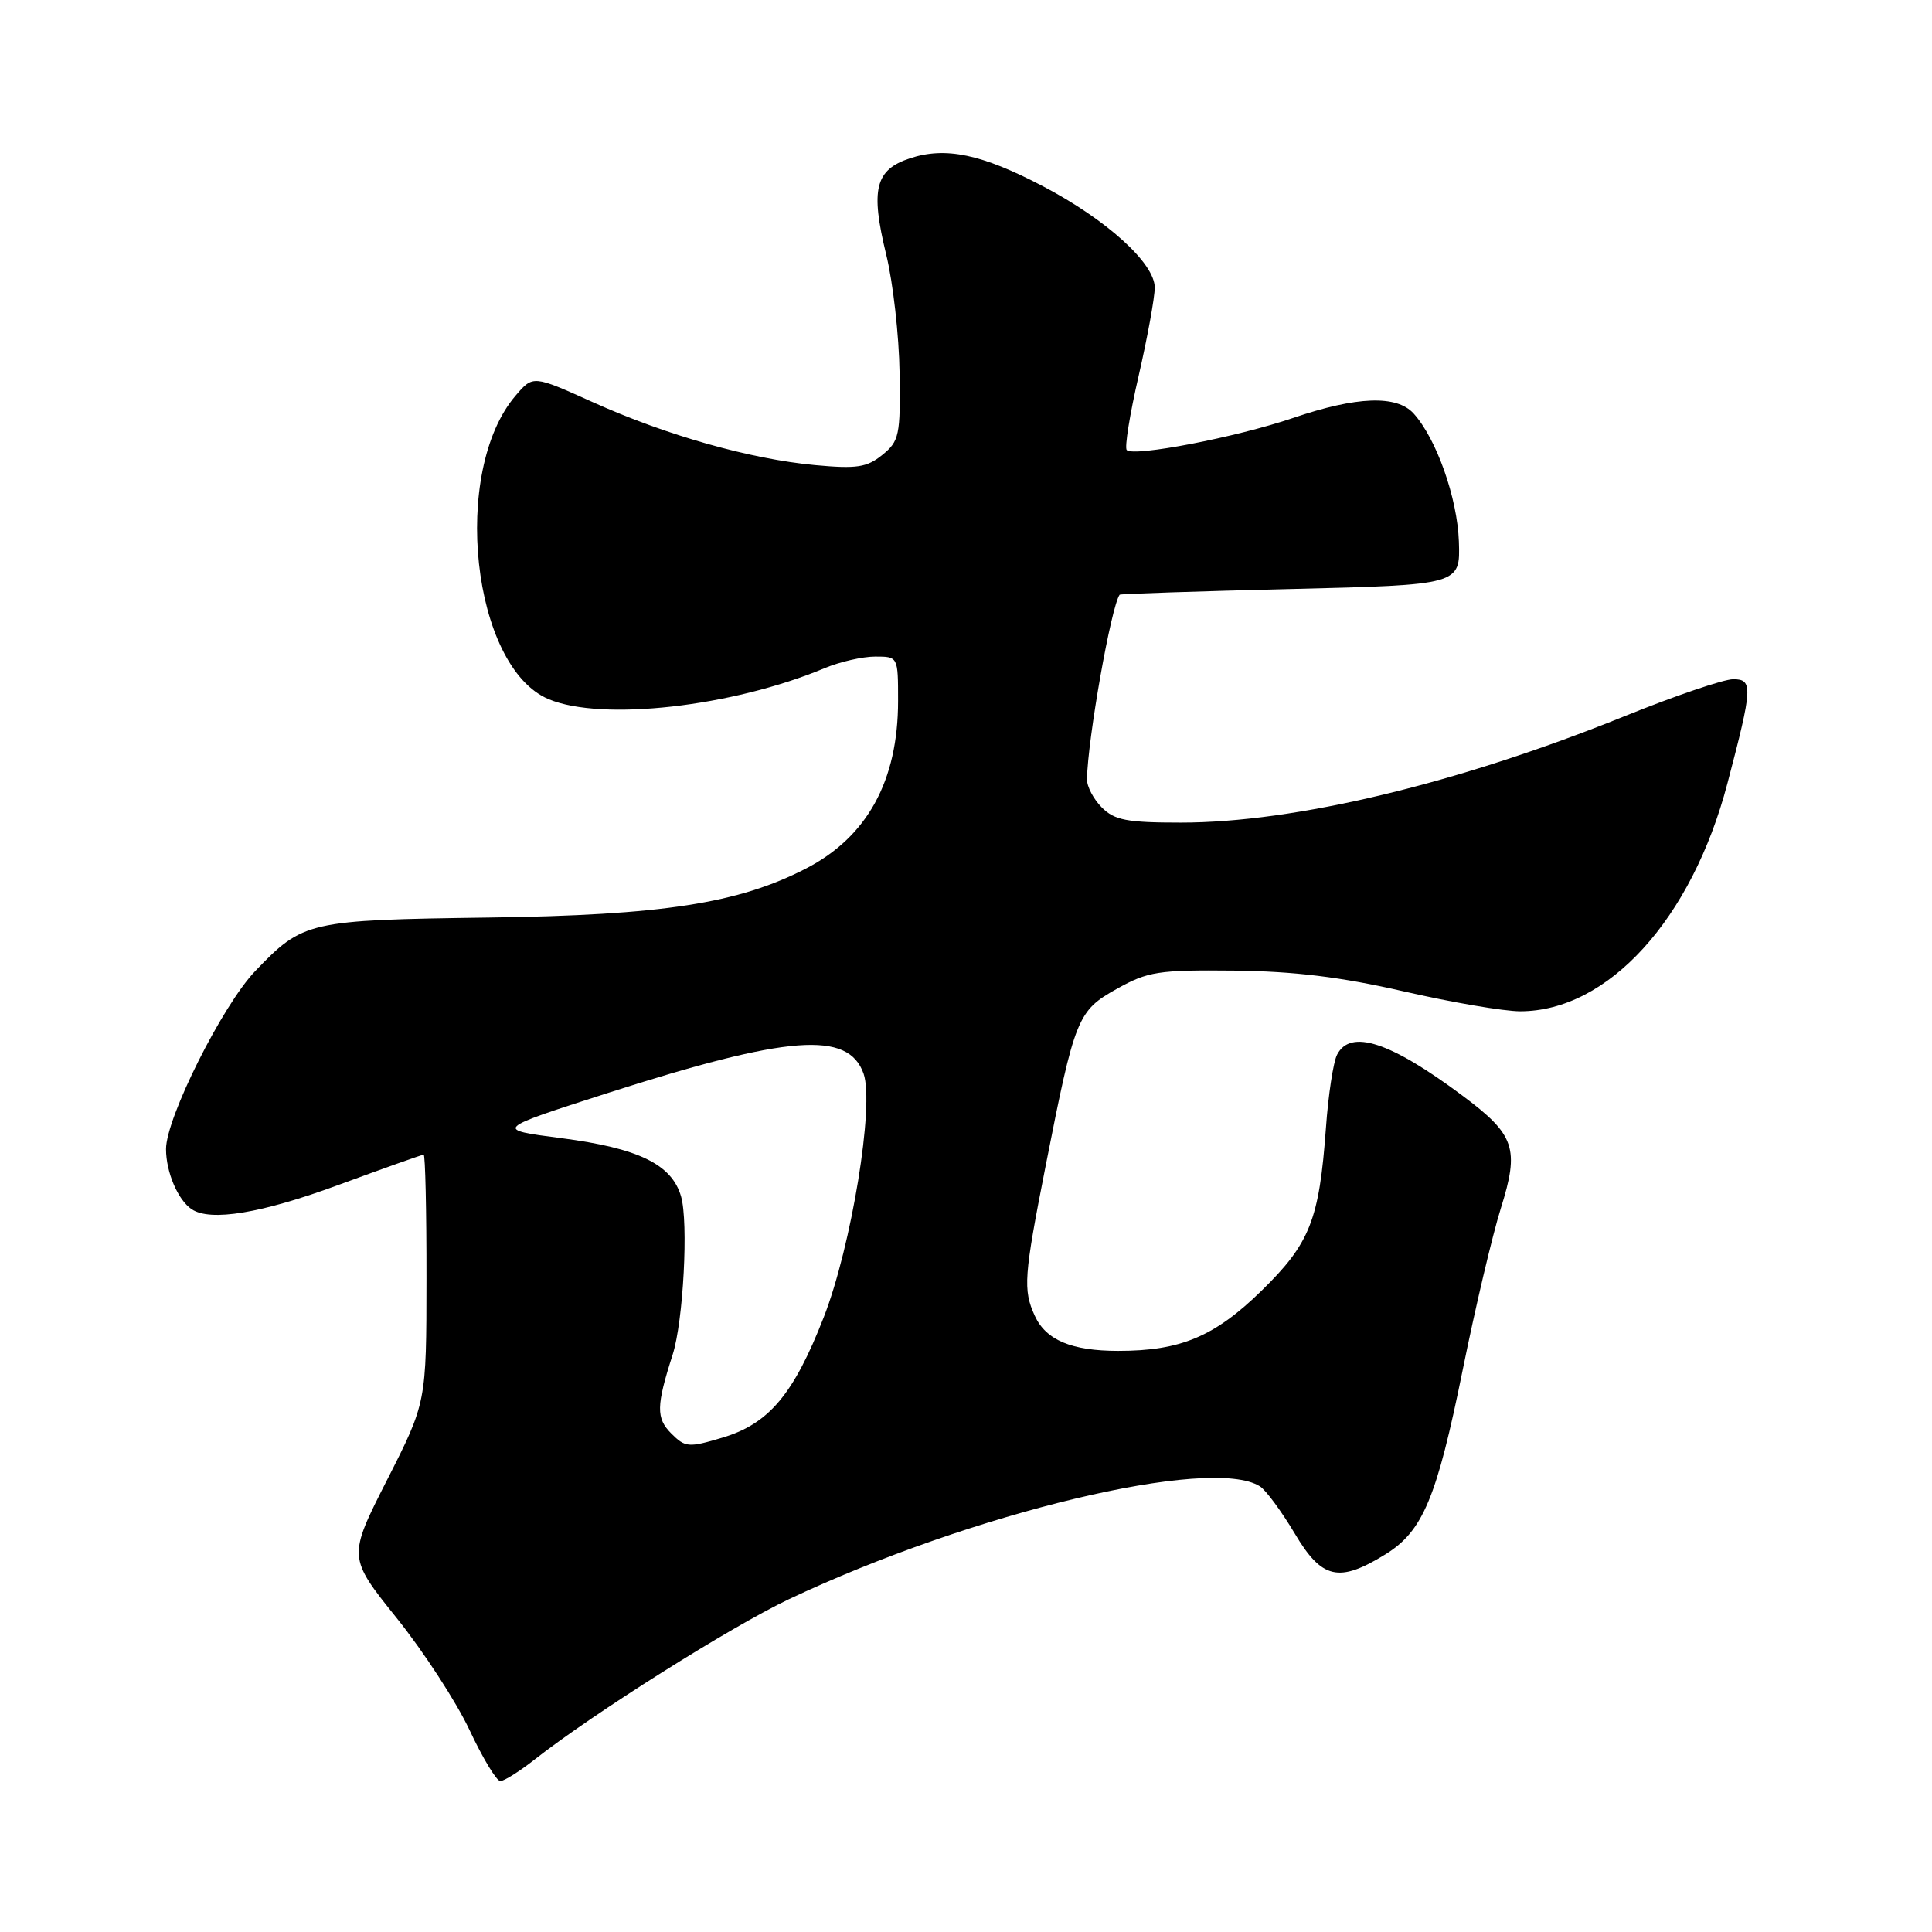 <?xml version="1.0" encoding="UTF-8" standalone="no"?>
<!DOCTYPE svg PUBLIC "-//W3C//DTD SVG 1.1//EN" "http://www.w3.org/Graphics/SVG/1.1/DTD/svg11.dtd" >
<svg xmlns="http://www.w3.org/2000/svg" xmlns:xlink="http://www.w3.org/1999/xlink" version="1.1" viewBox="0 0 256 256">
 <g >
 <path fill="currentColor"
d=" M 70.86 233.13 C 78.55 227.08 96.85 215.55 104.52 211.91 C 128.72 200.46 160.47 192.85 166.95 196.95 C 167.74 197.45 169.81 200.26 171.55 203.18 C 175.15 209.25 177.40 209.77 183.57 205.96 C 188.54 202.89 190.37 198.51 193.82 181.50 C 195.49 173.25 197.76 163.64 198.86 160.13 C 201.36 152.17 200.75 150.37 193.80 145.19 C 184.22 138.04 178.94 136.31 177.17 139.75 C 176.67 140.71 176.00 145.10 175.69 149.50 C 174.80 161.67 173.58 164.75 167.16 171.03 C 160.93 177.11 156.43 179.00 148.18 179.00 C 141.98 179.00 138.58 177.57 137.11 174.34 C 135.54 170.90 135.67 169.13 138.55 154.50 C 142.43 134.79 142.77 133.94 148.00 131.02 C 152.09 128.73 153.49 128.51 163.50 128.61 C 171.48 128.70 177.66 129.45 185.99 131.36 C 192.31 132.81 199.26 134.00 201.43 134.00 C 213.07 134.00 224.17 121.80 228.89 103.81 C 232.24 91.08 232.30 90.00 229.66 90.00 C 228.40 90.00 221.88 92.22 215.19 94.93 C 193.16 103.83 171.60 109.00 156.46 109.00 C 149.33 109.00 147.68 108.68 146.00 107.00 C 144.90 105.90 144.01 104.21 144.03 103.25 C 144.13 97.90 147.22 80.40 148.36 78.80 C 148.44 78.69 158.62 78.35 171.00 78.05 C 193.50 77.50 193.50 77.50 193.31 71.77 C 193.11 65.99 190.34 58.14 187.31 54.79 C 185.07 52.32 179.78 52.51 171.35 55.38 C 163.83 57.94 150.23 60.56 149.30 59.64 C 148.99 59.33 149.70 54.89 150.88 49.79 C 152.05 44.68 153.01 39.42 153.01 38.10 C 153.00 34.87 146.61 29.09 138.18 24.67 C 130.05 20.41 125.30 19.42 120.56 20.98 C 115.96 22.50 115.32 25.09 117.43 33.75 C 118.34 37.46 119.13 44.51 119.20 49.41 C 119.32 57.69 119.16 58.46 116.91 60.28 C 114.86 61.94 113.53 62.14 108.00 61.63 C 99.40 60.83 88.32 57.69 78.57 53.30 C 70.63 49.72 70.63 49.72 68.34 52.40 C 59.70 62.43 62.53 88.40 72.71 92.65 C 79.77 95.60 97.01 93.66 109.28 88.53 C 111.29 87.69 114.30 87.00 115.97 87.00 C 119.00 87.00 119.00 87.00 119.00 92.87 C 119.00 103.47 114.90 110.92 106.77 115.10 C 97.81 119.71 87.74 121.27 64.82 121.58 C 40.80 121.91 40.17 122.05 33.82 128.67 C 29.50 133.17 22.00 148.13 22.00 152.26 C 22.00 155.31 23.58 159.02 25.40 160.23 C 27.89 161.89 34.62 160.78 44.88 157.00 C 50.86 154.80 55.92 153.00 56.14 153.00 C 56.35 153.00 56.52 160.39 56.51 169.42 C 56.50 185.84 56.50 185.84 51.30 196.08 C 46.09 206.33 46.09 206.33 52.58 214.42 C 56.14 218.86 60.48 225.54 62.22 229.25 C 63.96 232.96 65.79 236.00 66.30 236.00 C 66.80 236.00 68.85 234.71 70.86 233.13 Z  M 88.95 189.95 C 86.92 187.92 86.95 186.30 89.13 179.50 C 90.55 175.06 91.24 161.94 90.24 158.52 C 89.00 154.27 84.60 152.14 74.37 150.81 C 65.50 149.66 65.50 149.66 80.50 144.84 C 104.49 137.15 112.41 136.55 114.43 142.27 C 115.88 146.40 112.82 165.12 109.16 174.52 C 105.16 184.77 101.88 188.67 95.71 190.50 C 91.23 191.84 90.80 191.80 88.95 189.95 Z "/>
</g>
</svg>